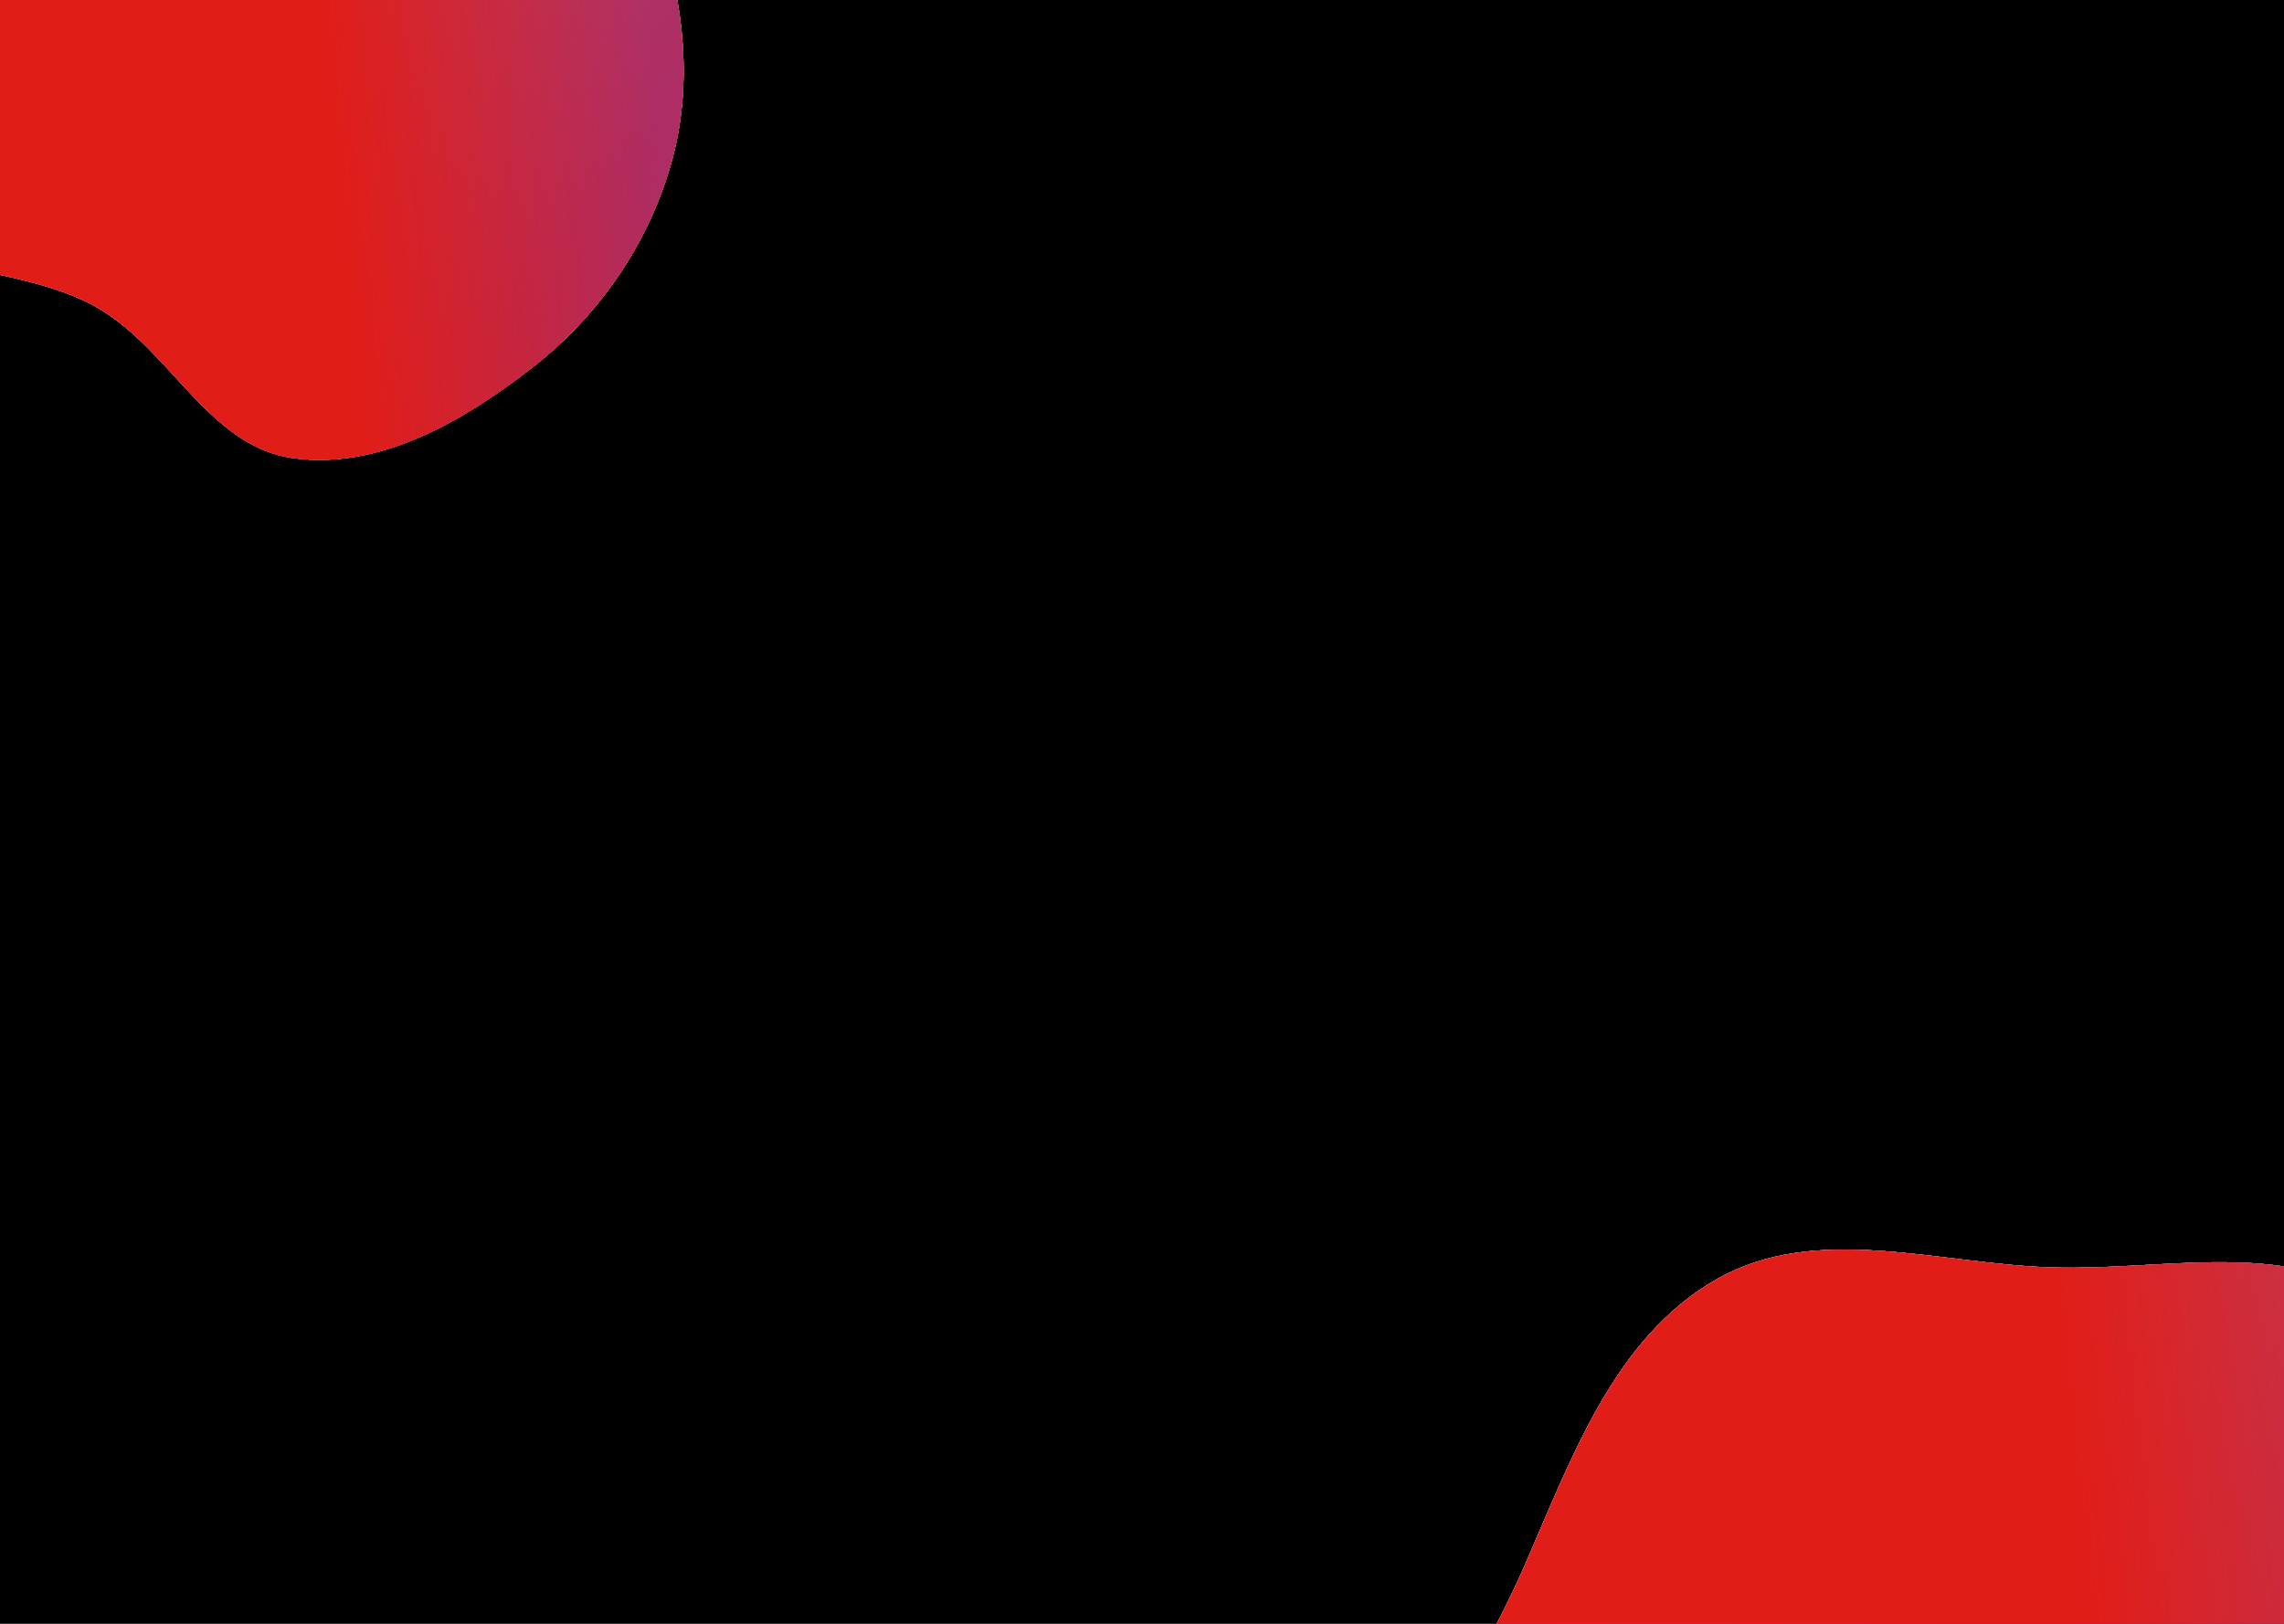 <svg width="1440" height="1024" viewBox="0 0 1440 1024" fill="none" xmlns="http://www.w3.org/2000/svg">
<g clip-path="url(#clip0_401_183)">
<rect width="1440" height="1024" fill="black"/>
<g filter="url(#filter0_f_401_183)">
<path fill-rule="evenodd" clip-rule="evenodd" d="M1294.25 799.288C1364 801.307 1438.26 781.948 1497.53 818.779C1558.5 856.66 1588.75 927.467 1610.61 995.851C1632.38 1063.96 1640.43 1136.07 1620.95 1204.87C1600.93 1275.56 1558.59 1337.75 1500.91 1383.23C1441.51 1430.04 1369.14 1472.88 1294.25 1462.41C1221.88 1452.29 1188.62 1367.91 1125.69 1330.77C1051.84 1287.19 934.308 1305 896.805 1227.86C860.041 1152.25 926.145 1067 960.03 990.046C990.366 921.153 1016.87 844.064 1082.23 806.758C1145.2 770.822 1221.79 797.191 1294.25 799.288Z" fill="#FFBC57"/>
<path fill-rule="evenodd" clip-rule="evenodd" d="M1294.25 799.288C1364 801.307 1438.26 781.948 1497.53 818.779C1558.5 856.66 1588.75 927.467 1610.61 995.851C1632.38 1063.96 1640.43 1136.07 1620.95 1204.87C1600.93 1275.56 1558.59 1337.75 1500.91 1383.23C1441.51 1430.04 1369.14 1472.88 1294.25 1462.41C1221.88 1452.29 1188.62 1367.91 1125.69 1330.77C1051.84 1287.19 934.308 1305 896.805 1227.86C860.041 1152.25 926.145 1067 960.03 990.046C990.366 921.153 1016.87 844.064 1082.23 806.758C1145.2 770.822 1221.79 797.191 1294.25 799.288Z" fill="url(#paint0_radial_401_183)"/>
<path fill-rule="evenodd" clip-rule="evenodd" d="M1294.25 799.288C1364 801.307 1438.26 781.948 1497.53 818.779C1558.5 856.66 1588.75 927.467 1610.61 995.851C1632.38 1063.96 1640.43 1136.07 1620.95 1204.87C1600.93 1275.56 1558.59 1337.75 1500.91 1383.23C1441.51 1430.04 1369.14 1472.88 1294.25 1462.41C1221.88 1452.29 1188.62 1367.91 1125.69 1330.77C1051.84 1287.19 934.308 1305 896.805 1227.86C860.041 1152.25 926.145 1067 960.03 990.046C990.366 921.153 1016.87 844.064 1082.23 806.758C1145.2 770.822 1221.79 797.191 1294.25 799.288Z" fill="url(#paint1_linear_401_183)"/>
<path fill-rule="evenodd" clip-rule="evenodd" d="M1294.25 799.288C1364 801.307 1438.26 781.948 1497.53 818.779C1558.5 856.66 1588.75 927.467 1610.61 995.851C1632.38 1063.96 1640.43 1136.07 1620.95 1204.87C1600.93 1275.56 1558.59 1337.75 1500.91 1383.23C1441.51 1430.04 1369.14 1472.88 1294.25 1462.41C1221.88 1452.29 1188.62 1367.91 1125.69 1330.77C1051.84 1287.19 934.308 1305 896.805 1227.86C860.041 1152.25 926.145 1067 960.03 990.046C990.366 921.153 1016.87 844.064 1082.23 806.758C1145.2 770.822 1221.79 797.191 1294.25 799.288Z" fill="url(#paint2_linear_401_183)"/>
<path fill-rule="evenodd" clip-rule="evenodd" d="M1294.25 799.288C1364 801.307 1438.26 781.948 1497.53 818.779C1558.5 856.66 1588.75 927.467 1610.61 995.851C1632.38 1063.96 1640.43 1136.07 1620.95 1204.87C1600.93 1275.56 1558.59 1337.75 1500.91 1383.23C1441.51 1430.04 1369.14 1472.88 1294.25 1462.41C1221.88 1452.29 1188.62 1367.91 1125.69 1330.77C1051.84 1287.19 934.308 1305 896.805 1227.86C860.041 1152.25 926.145 1067 960.03 990.046C990.366 921.153 1016.87 844.064 1082.23 806.758C1145.2 770.822 1221.79 797.191 1294.25 799.288Z" fill="url(#paint3_linear_401_183)"/>
<path fill-rule="evenodd" clip-rule="evenodd" d="M1294.25 799.288C1364 801.307 1438.26 781.948 1497.53 818.779C1558.5 856.66 1588.75 927.467 1610.61 995.851C1632.38 1063.96 1640.43 1136.07 1620.95 1204.87C1600.93 1275.56 1558.59 1337.75 1500.91 1383.23C1441.51 1430.04 1369.14 1472.88 1294.25 1462.41C1221.88 1452.29 1188.62 1367.91 1125.69 1330.77C1051.84 1287.19 934.308 1305 896.805 1227.86C860.041 1152.25 926.145 1067 960.03 990.046C990.366 921.153 1016.87 844.064 1082.23 806.758C1145.2 770.822 1221.79 797.191 1294.25 799.288Z" fill="url(#paint4_linear_401_183)"/>
</g>
<g filter="url(#filter1_f_401_183)">
<path fill-rule="evenodd" clip-rule="evenodd" d="M184.704 -187.885C235.568 -186.433 289.718 -200.351 332.944 -173.872C377.403 -146.638 399.458 -95.733 415.399 -46.568C431.275 2.399 437.15 54.239 422.942 103.703C408.345 154.523 377.47 199.236 335.404 231.928C292.094 265.588 239.315 296.382 184.704 288.855C131.933 281.582 107.678 220.918 61.785 194.217C7.931 162.885 -77.773 175.689 -105.121 120.234C-131.93 65.87 -83.725 4.581 -59.016 -50.742C-36.894 -100.272 -17.566 -155.693 30.098 -182.514C76.011 -208.35 131.865 -189.393 184.704 -187.885Z" fill="#FFBC57"/>
<path fill-rule="evenodd" clip-rule="evenodd" d="M184.704 -187.885C235.568 -186.433 289.718 -200.351 332.944 -173.872C377.403 -146.638 399.458 -95.733 415.399 -46.568C431.275 2.399 437.15 54.239 422.942 103.703C408.345 154.523 377.47 199.236 335.404 231.928C292.094 265.588 239.315 296.382 184.704 288.855C131.933 281.582 107.678 220.918 61.785 194.217C7.931 162.885 -77.773 175.689 -105.121 120.234C-131.93 65.87 -83.725 4.581 -59.016 -50.742C-36.894 -100.272 -17.566 -155.693 30.098 -182.514C76.011 -208.35 131.865 -189.393 184.704 -187.885Z" fill="url(#paint5_radial_401_183)"/>
<path fill-rule="evenodd" clip-rule="evenodd" d="M184.704 -187.885C235.568 -186.433 289.718 -200.351 332.944 -173.872C377.403 -146.638 399.458 -95.733 415.399 -46.568C431.275 2.399 437.15 54.239 422.942 103.703C408.345 154.523 377.47 199.236 335.404 231.928C292.094 265.588 239.315 296.382 184.704 288.855C131.933 281.582 107.678 220.918 61.785 194.217C7.931 162.885 -77.773 175.689 -105.121 120.234C-131.93 65.87 -83.725 4.581 -59.016 -50.742C-36.894 -100.272 -17.566 -155.693 30.098 -182.514C76.011 -208.35 131.865 -189.393 184.704 -187.885Z" fill="url(#paint6_linear_401_183)"/>
<path fill-rule="evenodd" clip-rule="evenodd" d="M184.704 -187.885C235.568 -186.433 289.718 -200.351 332.944 -173.872C377.403 -146.638 399.458 -95.733 415.399 -46.568C431.275 2.399 437.15 54.239 422.942 103.703C408.345 154.523 377.47 199.236 335.404 231.928C292.094 265.588 239.315 296.382 184.704 288.855C131.933 281.582 107.678 220.918 61.785 194.217C7.931 162.885 -77.773 175.689 -105.121 120.234C-131.93 65.87 -83.725 4.581 -59.016 -50.742C-36.894 -100.272 -17.566 -155.693 30.098 -182.514C76.011 -208.35 131.865 -189.393 184.704 -187.885Z" fill="url(#paint7_linear_401_183)"/>
<path fill-rule="evenodd" clip-rule="evenodd" d="M184.704 -187.885C235.568 -186.433 289.718 -200.351 332.944 -173.872C377.403 -146.638 399.458 -95.733 415.399 -46.568C431.275 2.399 437.15 54.239 422.942 103.703C408.345 154.523 377.47 199.236 335.404 231.928C292.094 265.588 239.315 296.382 184.704 288.855C131.933 281.582 107.678 220.918 61.785 194.217C7.931 162.885 -77.773 175.689 -105.121 120.234C-131.93 65.87 -83.725 4.581 -59.016 -50.742C-36.894 -100.272 -17.566 -155.693 30.098 -182.514C76.011 -208.35 131.865 -189.393 184.704 -187.885Z" fill="url(#paint8_linear_401_183)"/>
<path fill-rule="evenodd" clip-rule="evenodd" d="M184.704 -187.885C235.568 -186.433 289.718 -200.351 332.944 -173.872C377.403 -146.638 399.458 -95.733 415.399 -46.568C431.275 2.399 437.15 54.239 422.942 103.703C408.345 154.523 377.47 199.236 335.404 231.928C292.094 265.588 239.315 296.382 184.704 288.855C131.933 281.582 107.678 220.918 61.785 194.217C7.931 162.885 -77.773 175.689 -105.121 120.234C-131.93 65.87 -83.725 4.581 -59.016 -50.742C-36.894 -100.272 -17.566 -155.693 30.098 -182.514C76.011 -208.35 131.865 -189.393 184.704 -187.885Z" fill="url(#paint9_linear_401_183)"/>
</g>
<g filter="url(#filter2_f_401_183)">
<path fill-rule="evenodd" clip-rule="evenodd" d="M1950.63 1025.13C1989.75 1019.15 2028.84 1037.66 2060.73 1061.1C2092.49 1084.45 2117.09 1117.16 2127.53 1155.19C2137.68 1192.14 2133.39 1232.1 2117.24 1266.85C2102.27 1299.06 2071.11 1318.14 2042.22 1338.8C2013.58 1359.27 1985.64 1382.38 1950.63 1385.95C1913.37 1389.75 1872.42 1383.82 1844.41 1358.95C1817.24 1334.83 1818.14 1293.95 1807.77 1259.13C1797.73 1225.42 1773.88 1192.22 1784.8 1158.79C1795.72 1125.37 1835.17 1113.47 1862.55 1091.41C1891.87 1067.77 1913.4 1030.83 1950.63 1025.13Z" fill="url(#paint10_linear_401_183)"/>
</g>
</g>
<defs>
<filter id="filter0_f_401_183" x="536" y="438" width="1446" height="1376" filterUnits="userSpaceOnUse" color-interpolation-filters="sRGB">
<feFlood flood-opacity="0" result="BackgroundImageFix"/>
<feBlend mode="normal" in="SourceGraphic" in2="BackgroundImageFix" result="shape"/>
<feGaussianBlur stdDeviation="175" result="effect1_foregroundBlur_401_183"/>
</filter>
<filter id="filter1_f_401_183" x="-463" y="-546" width="1244" height="1186" filterUnits="userSpaceOnUse" color-interpolation-filters="sRGB">
<feFlood flood-opacity="0" result="BackgroundImageFix"/>
<feBlend mode="normal" in="SourceGraphic" in2="BackgroundImageFix" result="shape"/>
<feGaussianBlur stdDeviation="175" result="effect1_foregroundBlur_401_183"/>
</filter>
<filter id="filter2_f_401_183" x="1432" y="674" width="1051" height="1063" filterUnits="userSpaceOnUse" color-interpolation-filters="sRGB">
<feFlood flood-opacity="0" result="BackgroundImageFix"/>
<feBlend mode="normal" in="SourceGraphic" in2="BackgroundImageFix" result="shape"/>
<feGaussianBlur stdDeviation="175" result="effect1_foregroundBlur_401_183"/>
</filter>
<radialGradient id="paint0_radial_401_183" cx="0" cy="0" r="1" gradientUnits="userSpaceOnUse" gradientTransform="translate(1350.54 750.454) rotate(86.701) scale(1120.41 105373)">
<stop stop-color="#EE7C65"/>
<stop offset="0.219" stop-color="#F7C39D"/>
<stop offset="0.396" stop-color="#EAD899"/>
<stop offset="0.578" stop-color="#87D5FF"/>
<stop offset="0.792" stop-color="#9281F5"/>
<stop offset="1" stop-color="#FA5284"/>
</radialGradient>
<linearGradient id="paint1_linear_401_183" x1="886" y1="1126" x2="1584.78" y2="1126" gradientUnits="userSpaceOnUse">
<stop stop-color="#FF48E2"/>
<stop offset="1" stop-color="#FF2936"/>
</linearGradient>
<linearGradient id="paint2_linear_401_183" x1="886" y1="1135.66" x2="1373.18" y2="1490.75" gradientUnits="userSpaceOnUse">
<stop stop-color="#FAA94D"/>
<stop offset="1" stop-color="#F27038"/>
</linearGradient>
<linearGradient id="paint3_linear_401_183" x1="886" y1="1135.66" x2="1368.37" y2="1492.26" gradientUnits="userSpaceOnUse">
<stop stop-color="#81A1FF"/>
<stop offset="1" stop-color="#5449E8"/>
</linearGradient>
<linearGradient id="paint4_linear_401_183" x1="1122.38" y1="1464" x2="1633.03" y2="1418.65" gradientUnits="userSpaceOnUse">
<stop offset="0.446" stop-color="#E11D17"/>
<stop offset="1" stop-color="#E11D17" stop-opacity="0.63"/>
</linearGradient>
<radialGradient id="paint5_radial_401_183" cx="0" cy="0" r="1" gradientUnits="userSpaceOnUse" gradientTransform="translate(225.75 -222.993) rotate(86.654) scale(805.541 76836.4)">
<stop stop-color="#EE7C65"/>
<stop offset="0.219" stop-color="#F7C39D"/>
<stop offset="0.396" stop-color="#EAD899"/>
<stop offset="0.578" stop-color="#87D5FF"/>
<stop offset="0.792" stop-color="#9281F5"/>
<stop offset="1" stop-color="#FA5284"/>
</radialGradient>
<linearGradient id="paint6_linear_401_183" x1="-113" y1="47" x2="396.57" y2="47" gradientUnits="userSpaceOnUse">
<stop stop-color="#FF48E2"/>
<stop offset="1" stop-color="#FF2936"/>
</linearGradient>
<linearGradient id="paint7_linear_401_183" x1="-113" y1="53.943" x2="238.745" y2="313.99" gradientUnits="userSpaceOnUse">
<stop stop-color="#FAA94D"/>
<stop offset="1" stop-color="#F27038"/>
</linearGradient>
<linearGradient id="paint8_linear_401_183" x1="-113" y1="53.943" x2="235.21" y2="315.048" gradientUnits="userSpaceOnUse">
<stop stop-color="#81A1FF"/>
<stop offset="1" stop-color="#5449E8"/>
</linearGradient>
<linearGradient id="paint9_linear_401_183" x1="59.377" y1="290" x2="431.667" y2="256.466" gradientUnits="userSpaceOnUse">
<stop offset="0.446" stop-color="#E11D17"/>
<stop offset="1" stop-color="#E11D17" stop-opacity="0.63"/>
</linearGradient>
<linearGradient id="paint10_linear_401_183" x1="1782" y1="1210.69" x2="2029.25" y2="1370.85" gradientUnits="userSpaceOnUse">
<stop stop-color="#EF4969" stop-opacity="0.63"/>
<stop offset="1" stop-color="#FF2936"/>
</linearGradient>
<clipPath id="clip0_401_183">
<rect width="1440" height="1024" fill="white"/>
</clipPath>
</defs>
</svg>
